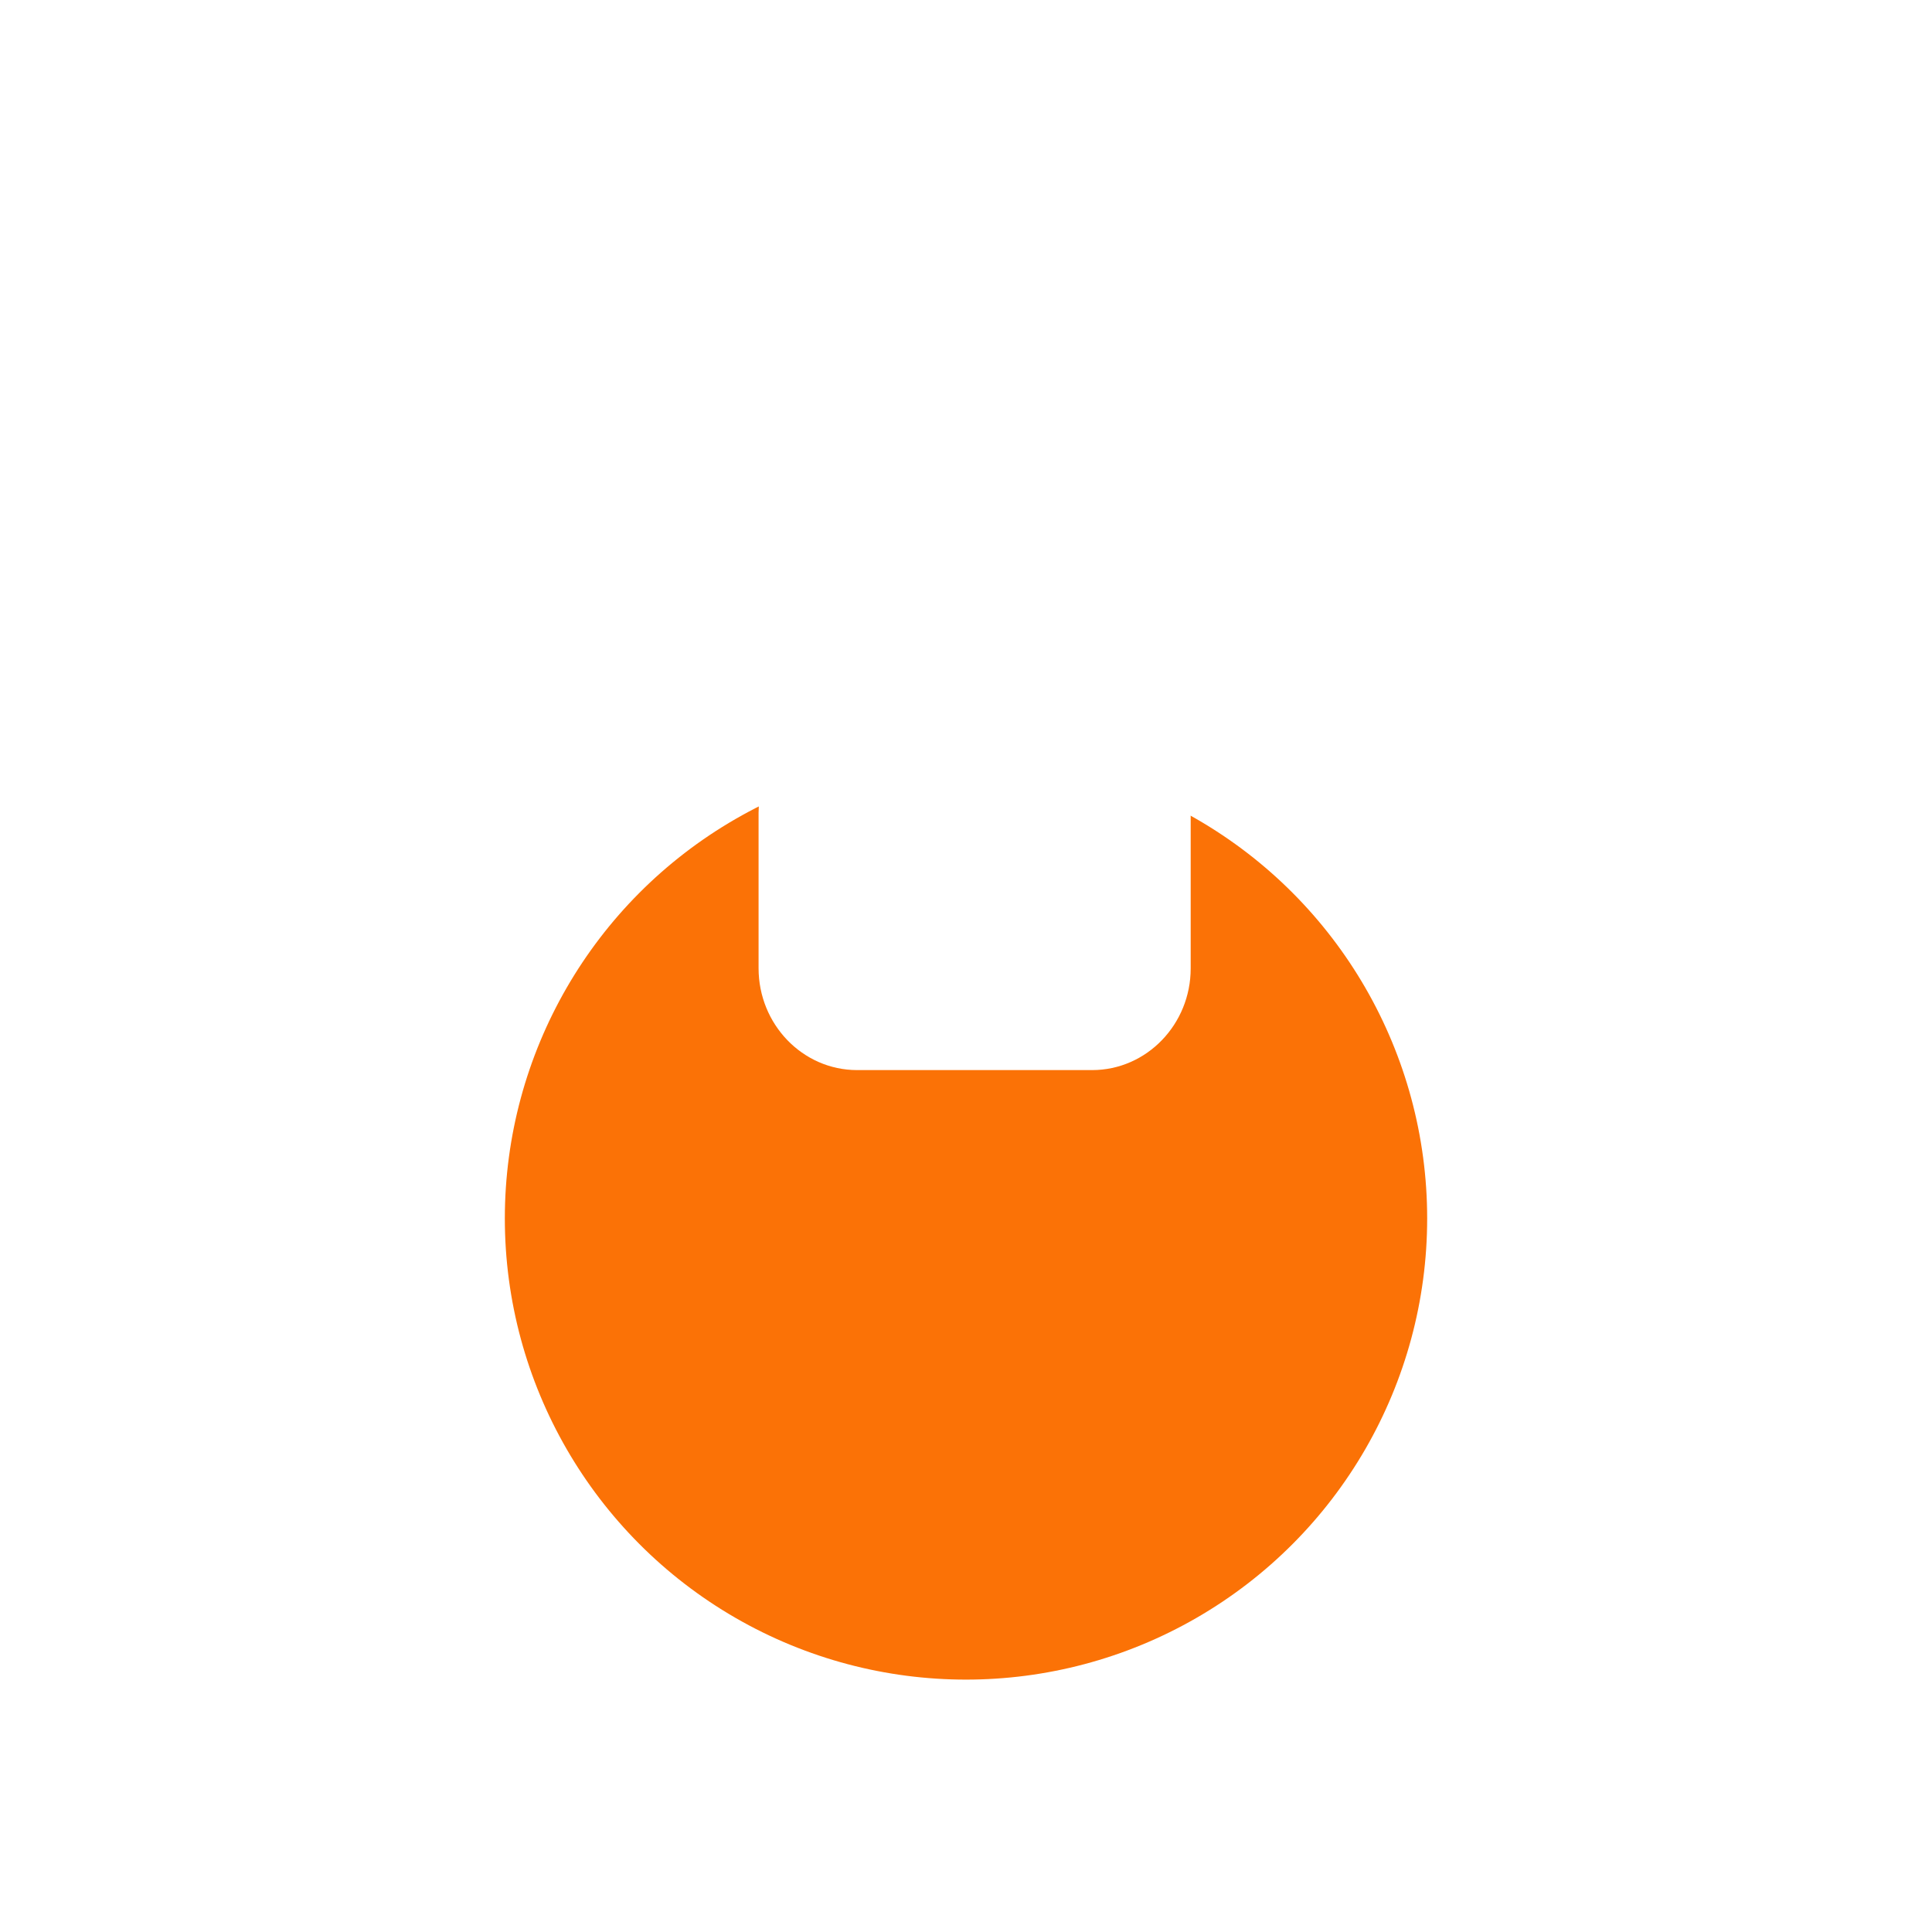 <svg width="111.018" height="111.018" viewBox="0 0 111.018 111.018" fill="none" xmlns="http://www.w3.org/2000/svg" xmlns:xlink="http://www.w3.org/1999/xlink">
	<desc>
			Created with Pixso.
	</desc>
	<defs>
		<filter id="filter_5_2359_dd" x="0" y="0" width="111.018" height="111.018" filterUnits="userSpaceOnUse" color-interpolation-filters="sRGB">
			<feFlood flood-opacity="0" result="BackgroundImageFix"/>
			<feColorMatrix in="SourceAlpha" type="matrix" values="0 0 0 0 0 0 0 0 0 0 0 0 0 0 0 0 0 0 127 0" result="hardAlpha"/>
			<feOffset dx="0" dy="4.835"/>
			<feGaussianBlur stdDeviation="3.223"/>
			<feComposite in2="hardAlpha" operator="out" k2="-1" k3="1"/>
			<feColorMatrix type="matrix" values="0 0 0 0 0.196 0 0 0 0 0.196 0 0 0 0 0.278 0 0 0 0.059 0"/>
			<feBlend mode="normal" in2="BackgroundImageFix" result="effect_dropShadow_1"/>
			<feColorMatrix in="SourceAlpha" type="matrix" values="0 0 0 0 0 0 0 0 0 0 0 0 0 0 0 0 0 0 127 0" result="hardAlpha"/>
			<feOffset dx="0" dy="4.835"/>
			<feGaussianBlur stdDeviation="1.612"/>
			<feComposite in2="hardAlpha" operator="out" k2="-1" k3="1"/>
			<feColorMatrix type="matrix" values="0 0 0 0 0.196 0 0 0 0 0.196 0 0 0 0 0.278 0 0 0 0.078 0"/>
			<feBlend mode="normal" in2="effect_dropShadow_1" result="effect_dropShadow_2"/>
			<feBlend mode="normal" in="SourceGraphic" in2="effect_dropShadow_2" result="shape"/>
		</filter>
		<filter id="filter_5_2360_dd" x="9.67" y="4.835" width="91.679" height="91.679" filterUnits="userSpaceOnUse" color-interpolation-filters="sRGB">
			<feFlood flood-opacity="0" result="BackgroundImageFix"/>
			<feColorMatrix in="SourceAlpha" type="matrix" values="0 0 0 0 0 0 0 0 0 0 0 0 0 0 0 0 0 0 127 0" result="hardAlpha"/>
			<feOffset dx="0" dy="9.67"/>
			<feGaussianBlur stdDeviation="6.446"/>
			<feComposite in2="hardAlpha" operator="out" k2="-1" k3="1"/>
			<feColorMatrix type="matrix" values="0 0 0 0 0.196 0 0 0 0 0.196 0 0 0 0 0.278 0 0 0 0.059 0"/>
			<feBlend mode="normal" in2="BackgroundImageFix" result="effect_dropShadow_1"/>
			<feColorMatrix in="SourceAlpha" type="matrix" values="0 0 0 0 0 0 0 0 0 0 0 0 0 0 0 0 0 0 127 0" result="hardAlpha"/>
			<feOffset dx="0" dy="9.67"/>
			<feGaussianBlur stdDeviation="3.223"/>
			<feComposite in2="hardAlpha" operator="out" k2="-1" k3="1"/>
			<feColorMatrix type="matrix" values="0 0 0 0 0.196 0 0 0 0 0.196 0 0 0 0 0.278 0 0 0 0.078 0"/>
			<feBlend mode="normal" in2="effect_dropShadow_1" result="effect_dropShadow_2"/>
			<feBlend mode="normal" in="SourceGraphic" in2="effect_dropShadow_2" result="shape"/>
		</filter>
	</defs>
	<g filter="url(#filter_5_2359_dd)">
		<g filter="url(#filter_5_2360_dd)">
			<circle id="Ellipse 7" cx="55.509" cy="41.005" r="26.5" fill="#FB7206" fill-opacity="1"/>
		</g>
		<rect id="vuesax/linear/home-2" width="28" height="29" transform="translate(42.009 24.505) rotate(-0)" fill="#FFFFFF" fill-opacity="0"/>
		<path id="Vector" d="M52.53 27.93L46.24 33.01C45.19 33.85 44.34 35.65 44.34 37.02L44.34 45.97C44.34 48.78 46.54 51.07 49.25 51.07L62.76 51.07C65.47 51.07 67.67 48.78 67.67 45.98L67.67 37.19C67.67 35.73 66.73 33.85 65.57 33.02L58.36 27.79C56.73 26.6 54.1 26.66 52.53 27.93Z" fill="#FFFFFF" fill-opacity="1" fill-rule="nonzero"/>
		<path id="Vector" d="M46.24 33.01C45.19 33.85 44.34 35.65 44.34 37.02L44.34 45.97C44.34 48.78 46.54 51.07 49.25 51.07L62.76 51.07C65.47 51.07 67.67 48.78 67.67 45.98L67.67 37.19C67.67 35.73 66.73 33.85 65.57 33.02L58.36 27.79C56.73 26.6 54.1 26.66 52.53 27.93L46.24 33.01Z" stroke="#FFFFFF" stroke-opacity="1" stroke-width="1.5" stroke-linejoin="round"/>
		<path id="Vector" d="M59.63 42.61L56 42.61L59.63 42.61ZM59.61 41.88L59.63 41.86C60.05 41.86 60.38 42.19 60.38 42.61C60.38 43.03 60.05 43.36 59.63 43.36L59.61 43.34L59.61 41.88ZM56.02 43.34L56 43.36C55.58 43.36 55.25 43.03 55.25 42.61C55.25 42.19 55.58 41.86 56 41.86L56.02 41.88L56.02 43.34Z" fill="#FFFFFF" fill-opacity="1" fill-rule="nonzero"/>
		<path id="Vector" d="M59.63 42.61L56 42.61" stroke="#FFFFFF" stroke-opacity="1" stroke-width="1.5" stroke-linejoin="round" stroke-linecap="round"/>
		<g opacity="0">
			<path id="Vector" d="M42 24.5L70 24.5L70 53.5L42 53.5L42 24.5Z" fill="#FFFFFF" fill-opacity="1" fill-rule="evenodd"/>
		</g>
	</g>
</svg>
